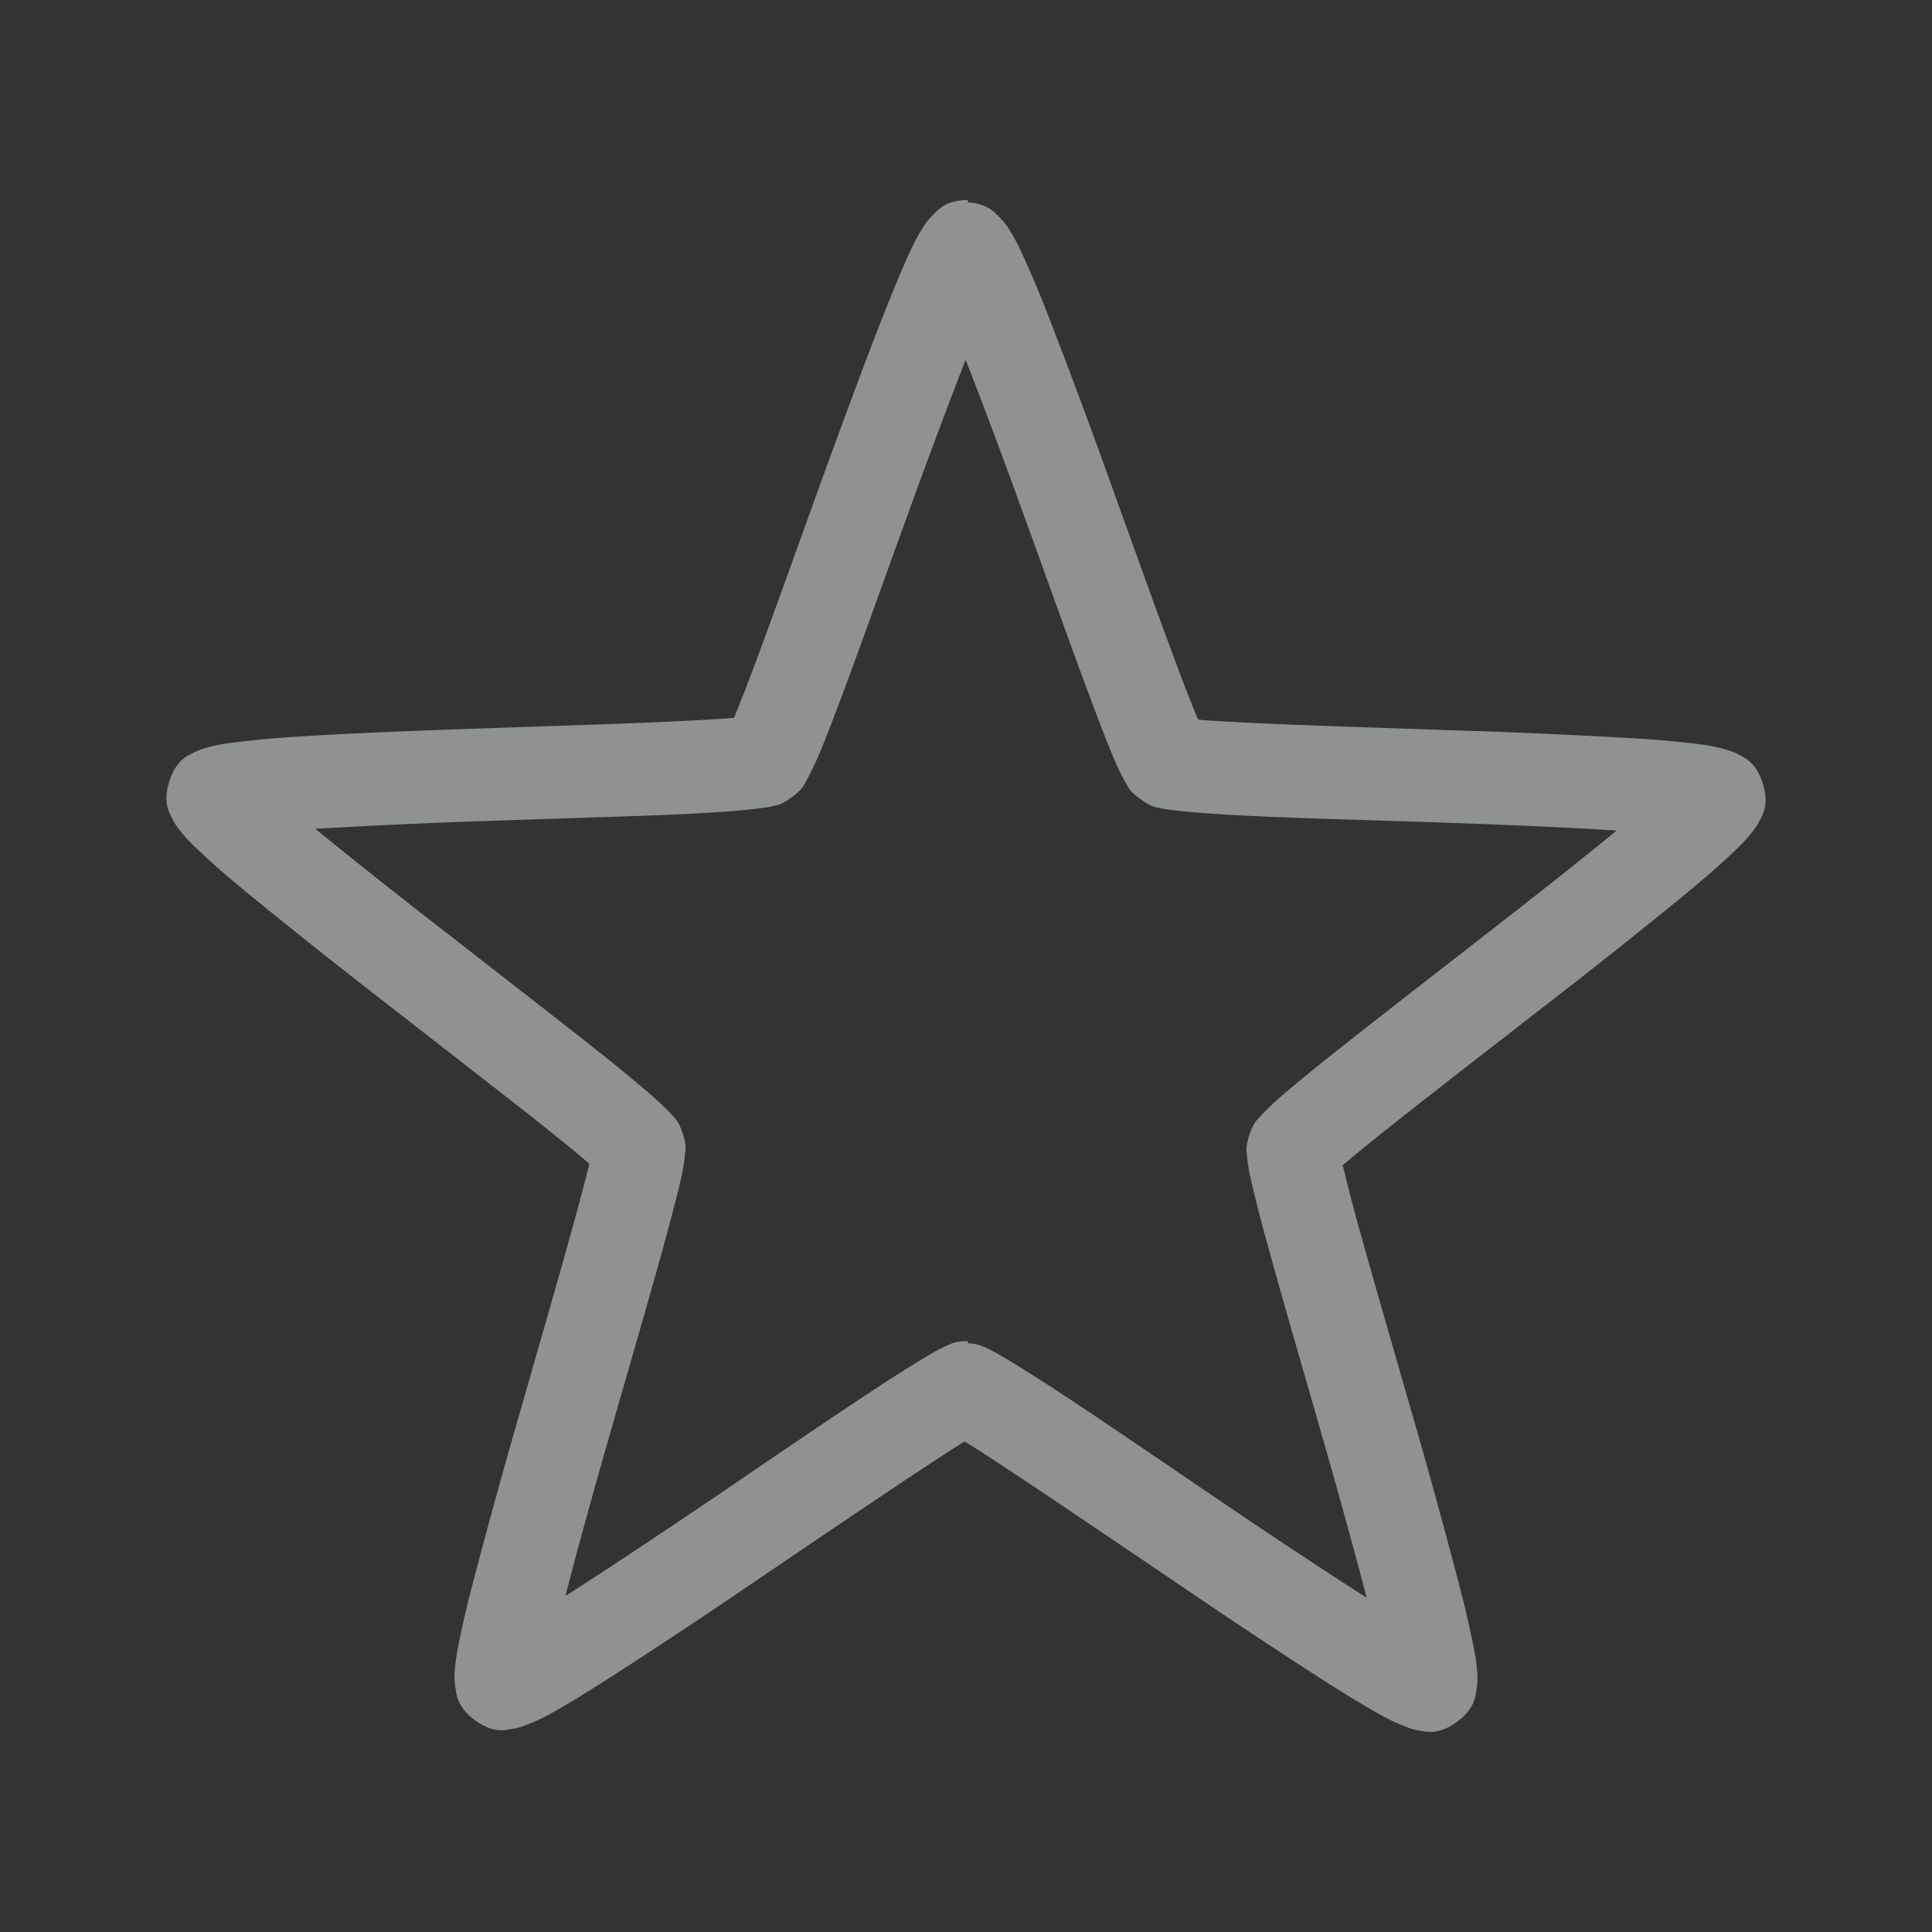 <svg xmlns="http://www.w3.org/2000/svg" viewBox="0 0 16 16" id="svg6"><rect x="0" y="0" width="16" height="16" fill="#333333" stroke="none"/><defs id="defs3051"><style id="current-color-scheme"/></defs><path d="M8.015 1.657c-.187 0-.25.085-.29.124a.532.532 0 0 0-.077.096 1.41 1.41 0 0 0-.097.177c-.063.13-.132.296-.211.495-.159.399-.351.921-.542 1.446-.19.526-.378 1.054-.527 1.454-.074.2-.14.368-.187.483-.002.006-.005.007-.008.013l-.013.001c-.124.01-.304.02-.518.03-.425.02-.985.037-1.544.056-.559.02-1.115.04-1.543.069a7.931 7.931 0 0 0-.537.05 1.459 1.459 0 0 0-.197.037c-.033.009-.066.018-.116.043-.05.026-.148.06-.205.238-.058.178.001.265.026.315.025.05.048.077.069.104.043.053.084.095.136.144.104.1.241.22.406.356a54.977 54.977 0 0 0 1.21.961c.44.344.885.687 1.219.952.166.132.307.247.401.328l.01.009-.003.014c-.029.121-.075.296-.132.5-.113.412-.27.951-.423 1.489a54.97 54.97 0 0 0-.411 1.489 7.492 7.492 0 0 0-.12.525 1.45 1.45 0 0 0-.026.2.533.533 0 0 0 .007.123c.009.055.013.16.164.27.151.109.25.08.305.07.056-.008.087-.021.12-.033.063-.024.118-.05.182-.084.127-.069.28-.163.462-.278a54.794 54.794 0 0 0 1.287-.853c.463-.314.927-.628 1.282-.864.17-.112.31-.204.414-.268l.002.001c.107.064.258.164.436.282.355.235.818.55 1.282.863a55 55 0 0 0 1.287.854c.182.114.335.208.462.277.064.034.12.06.182.084.032.012.065.025.12.034.055.008.154.038.305-.072.15-.109.155-.214.164-.27a.532.532 0 0 0 .007-.123 1.468 1.468 0 0 0-.026-.2 7.984 7.984 0 0 0-.12-.524 55.126 55.126 0 0 0-.41-1.489c-.154-.537-.311-1.077-.425-1.488a15.32 15.32 0 0 1-.13-.5l-.005-.015.01-.01c.095-.08.235-.195.402-.327.334-.265.778-.608 1.22-.952a54.978 54.978 0 0 0 1.209-.96c.165-.137.302-.256.406-.356.051-.05.093-.092.136-.145.02-.026.043-.053.069-.103.025-.05.084-.137.026-.315-.057-.178-.156-.212-.205-.238-.05-.026-.084-.034-.117-.044a1.459 1.459 0 0 0-.196-.038 7.903 7.903 0 0 0-.538-.049 54.549 54.549 0 0 0-1.542-.068c-.559-.02-1.119-.037-1.544-.056-.214-.01-.394-.02-.518-.03l-.013-.001c-.003-.006-.006-.007-.008-.014a15.215 15.215 0 0 1-.187-.482c-.15-.4-.338-.928-.528-1.454a54.505 54.505 0 0 0-.54-1.447 7.903 7.903 0 0 0-.212-.495 1.478 1.478 0 0 0-.097-.177.532.532 0 0 0-.078-.095c-.037-.037-.098-.111-.258-.12v-.018h-.001zM7.997 2.98c.144.367.312.816.484 1.292.19.523.378 1.053.53 1.46.076.204.142.378.197.51.027.067.053.123.078.173.013.025.024.049.042.076.017.029.022.059.117.127.095.07.125.065.157.073.032.008.058.01.085.014.056.009.116.015.188.021.142.012.327.024.545.034.435.02.996.034 1.552.053.519.018 1.017.04 1.417.065-.31.254-.7.562-1.111.881-.439.342-.883.685-1.224.956-.17.135-.314.253-.423.346a2.745 2.745 0 0 0-.139.128c-.02.02-.039.037-.06.062-.021.026-.05.04-.086.15-.036.112-.02.14-.018.173a.998.998 0 0 0 .01.085c.008.055.022.115.039.184.033.14.08.322.139.531.115.42.272.958.426 1.493.142.498.276.978.376 1.365a56.688 56.688 0 0 1-1.18-.78c-.462-.314-.924-.63-1.287-.87a14.937 14.937 0 0 0-.461-.295 3.245 3.245 0 0 0-.163-.095.953.953 0 0 0-.078-.038c-.026-.01-.058-.025-.133-.03v-.017c-.11 0-.135.02-.165.033-.03.012-.054.025-.079.038-.05.025-.1.057-.162.094-.123.074-.28.175-.46.295-.364.24-.826.557-1.287.87-.43.29-.843.565-1.18.78.099-.387.232-.867.375-1.365.154-.536.31-1.072.426-1.492.058-.21.106-.391.14-.53.016-.07.03-.13.038-.186a.82.82 0 0 0 .01-.084c.003-.033.018-.061-.018-.173-.037-.111-.065-.125-.086-.15-.021-.025-.04-.043-.06-.062a2.745 2.745 0 0 0-.14-.128 13.19 13.19 0 0 0-.423-.347c-.34-.27-.784-.613-1.223-.956a57.718 57.718 0 0 1-1.111-.88 56.635 56.635 0 0 1 1.417-.065c.556-.02 1.117-.035 1.552-.053.217-.01.402-.022.545-.034.072-.006.132-.013.187-.021.028-.004.054-.006.086-.015.032-.008.062-.003.157-.072.095-.07.1-.099.117-.127a2.83 2.83 0 0 0 .12-.25c.055-.132.12-.305.197-.509.152-.408.34-.937.53-1.461.17-.47.336-.912.478-1.278z" id="path22" color="#fff" stroke-width=".57" fill="#eff0f1" opacity=".5"/></svg>
